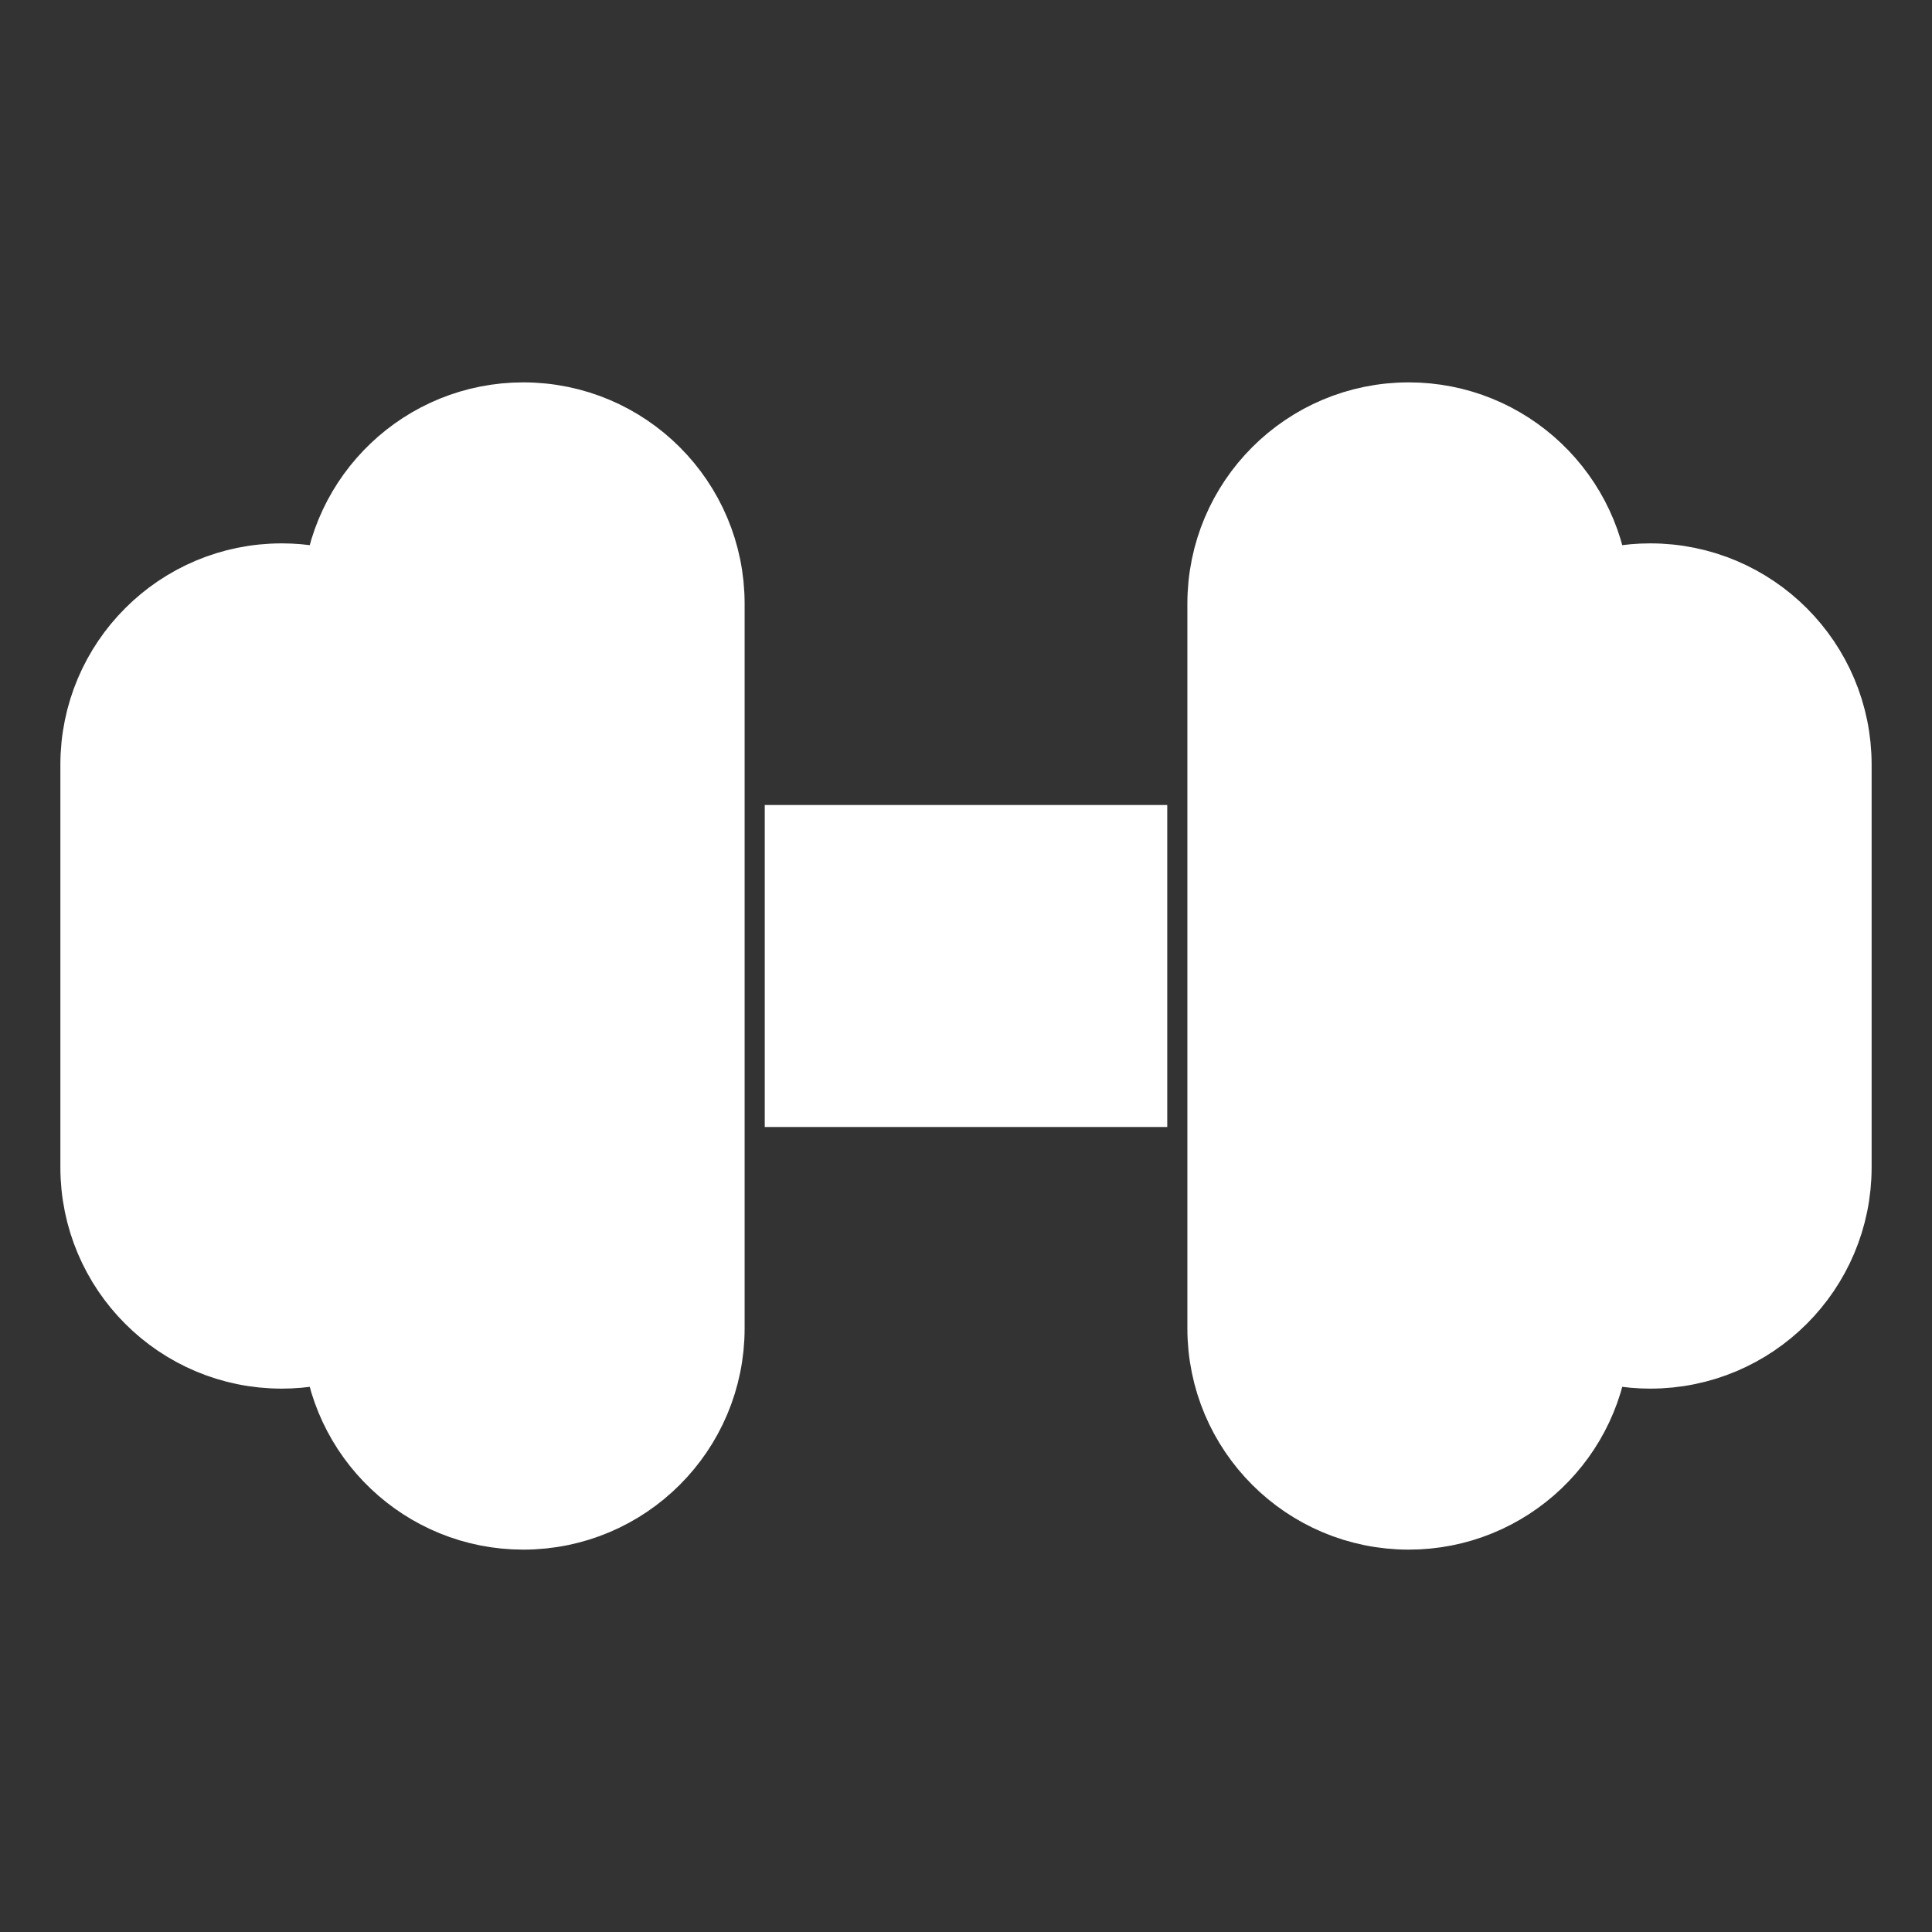 <!DOCTYPE svg PUBLIC "-//W3C//DTD SVG 1.1//EN" "http://www.w3.org/Graphics/SVG/1.1/DTD/svg11.dtd">
<!-- Uploaded to: SVG Repo, www.svgrepo.com, Transformed by: SVG Repo Mixer Tools -->
<svg width="800px" height="800px" viewBox="0 0 24.00 24.00" fill="none" xmlns="http://www.w3.org/2000/svg" stroke="#ffffff">
<rect x="0" y="0" width="24.00" height="24.00" fill="#333333" stroke="none"/>
<g id="SVGRepo_bgCarrier" stroke-width="0"/>
<g id="SVGRepo_tracerCarrier" stroke-linecap="round" stroke-linejoin="round"/>
<g id="SVGRepo_iconCarrier"> <path d="M3.5 16.75C3.764 16.75 4.018 16.704 4.253 16.621C4.316 17.807 5.298 18.75 6.5 18.75C7.743 18.75 8.75 17.743 8.75 16.5V7.5C8.75 6.257 7.743 5.25 6.5 5.25C5.298 5.25 4.316 6.193 4.253 7.379C4.018 7.296 3.764 7.25 3.5 7.25C2.257 7.25 1.25 8.257 1.25 9.5V14.5C1.25 15.743 2.257 16.75 3.5 16.75Z" fill="#ffffff"/> <path d="M15.25 7.5C15.25 6.257 16.257 5.25 17.5 5.25C18.702 5.25 19.684 6.193 19.747 7.379C19.982 7.296 20.236 7.25 20.5 7.25C21.743 7.25 22.75 8.257 22.75 9.5V14.5C22.75 15.743 21.743 16.75 20.5 16.75C20.236 16.75 19.982 16.704 19.747 16.621C19.684 17.807 18.702 18.75 17.5 18.75C16.257 18.75 15.25 17.743 15.25 16.5V7.5Z" fill="#ffffff"/> <path d="M14 10.5H10V13.5H14V10.5Z" fill="#ffffff"/> </g>
</svg>